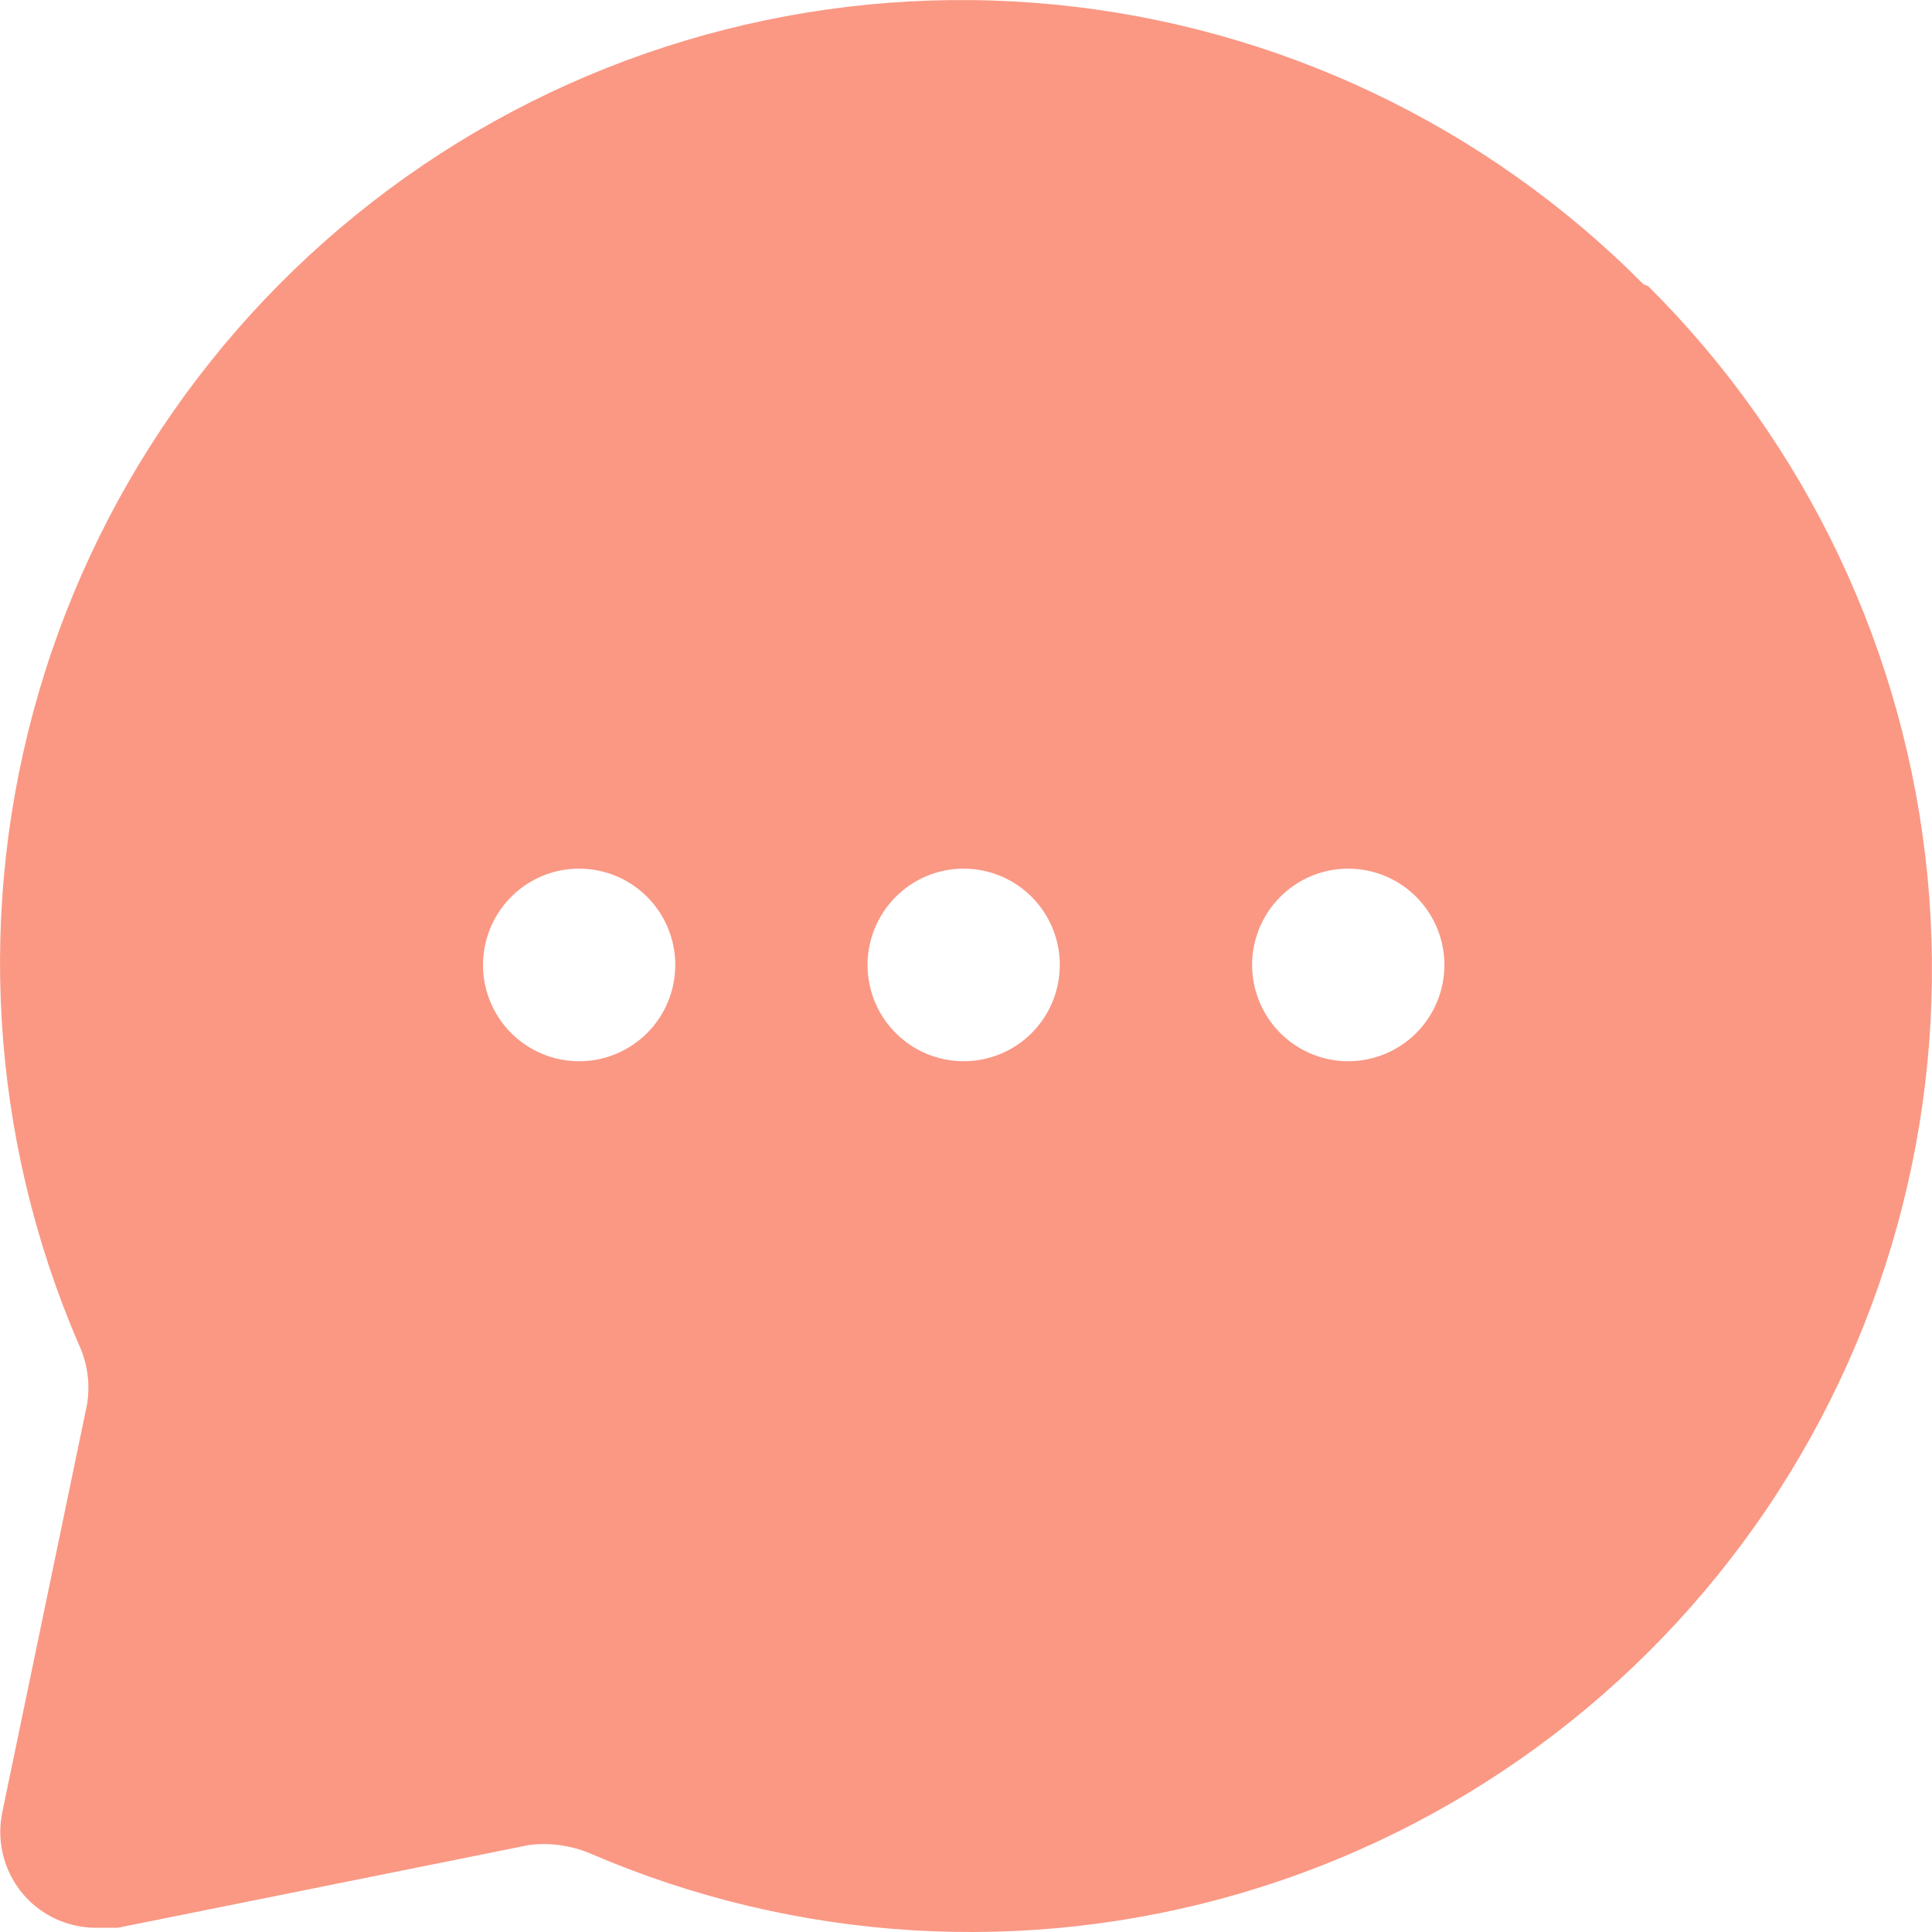 <svg width="27" height="27" viewBox="0 0 27 27" fill="none" xmlns="http://www.w3.org/2000/svg">
<path d="M22.967 3.972C20.762 1.75 17.853 0.368 14.74 0.064C11.627 -0.24 8.505 0.553 5.914 2.306C3.322 4.06 1.422 6.665 0.543 9.671C-0.337 12.677 -0.142 15.896 1.094 18.773C1.223 19.041 1.265 19.342 1.215 19.634L0.032 25.326C-0.013 25.544 -0.004 25.77 0.059 25.984C0.123 26.198 0.238 26.392 0.395 26.55C0.524 26.678 0.677 26.779 0.846 26.846C1.014 26.913 1.195 26.945 1.376 26.941H1.645L7.395 25.784C7.687 25.748 7.984 25.79 8.255 25.905C11.128 27.143 14.342 27.338 17.344 26.457C20.345 25.576 22.946 23.673 24.697 21.078C26.448 18.482 27.24 15.356 26.936 12.238C26.633 9.121 25.253 6.207 23.034 3.999L22.967 3.972ZM8.094 14.831C7.828 14.831 7.568 14.752 7.347 14.604C7.126 14.456 6.954 14.246 6.852 14C6.751 13.754 6.724 13.484 6.776 13.223C6.828 12.962 6.956 12.722 7.144 12.534C7.331 12.345 7.571 12.217 7.831 12.165C8.092 12.114 8.362 12.14 8.608 12.242C8.853 12.344 9.063 12.516 9.211 12.738C9.358 12.959 9.437 13.219 9.437 13.485C9.437 13.842 9.296 14.184 9.044 14.437C8.792 14.689 8.45 14.831 8.094 14.831ZM13.468 14.831C13.202 14.831 12.942 14.752 12.721 14.604C12.5 14.456 12.328 14.246 12.226 14C12.125 13.754 12.098 13.484 12.15 13.223C12.202 12.962 12.33 12.722 12.518 12.534C12.706 12.345 12.945 12.217 13.206 12.165C13.466 12.114 13.736 12.14 13.982 12.242C14.227 12.344 14.437 12.516 14.585 12.738C14.732 12.959 14.811 13.219 14.811 13.485C14.811 13.842 14.67 14.184 14.418 14.437C14.166 14.689 13.824 14.831 13.468 14.831ZM18.842 14.831C18.576 14.831 18.317 14.752 18.096 14.604C17.875 14.456 17.702 14.246 17.601 14C17.499 13.754 17.472 13.484 17.524 13.223C17.576 12.962 17.704 12.722 17.892 12.534C18.08 12.345 18.319 12.217 18.58 12.165C18.84 12.114 19.111 12.14 19.356 12.242C19.602 12.344 19.811 12.516 19.959 12.738C20.107 12.959 20.186 13.219 20.186 13.485C20.186 13.842 20.044 14.184 19.792 14.437C19.54 14.689 19.198 14.831 18.842 14.831Z" fill="#FA9884"/>
</svg>

